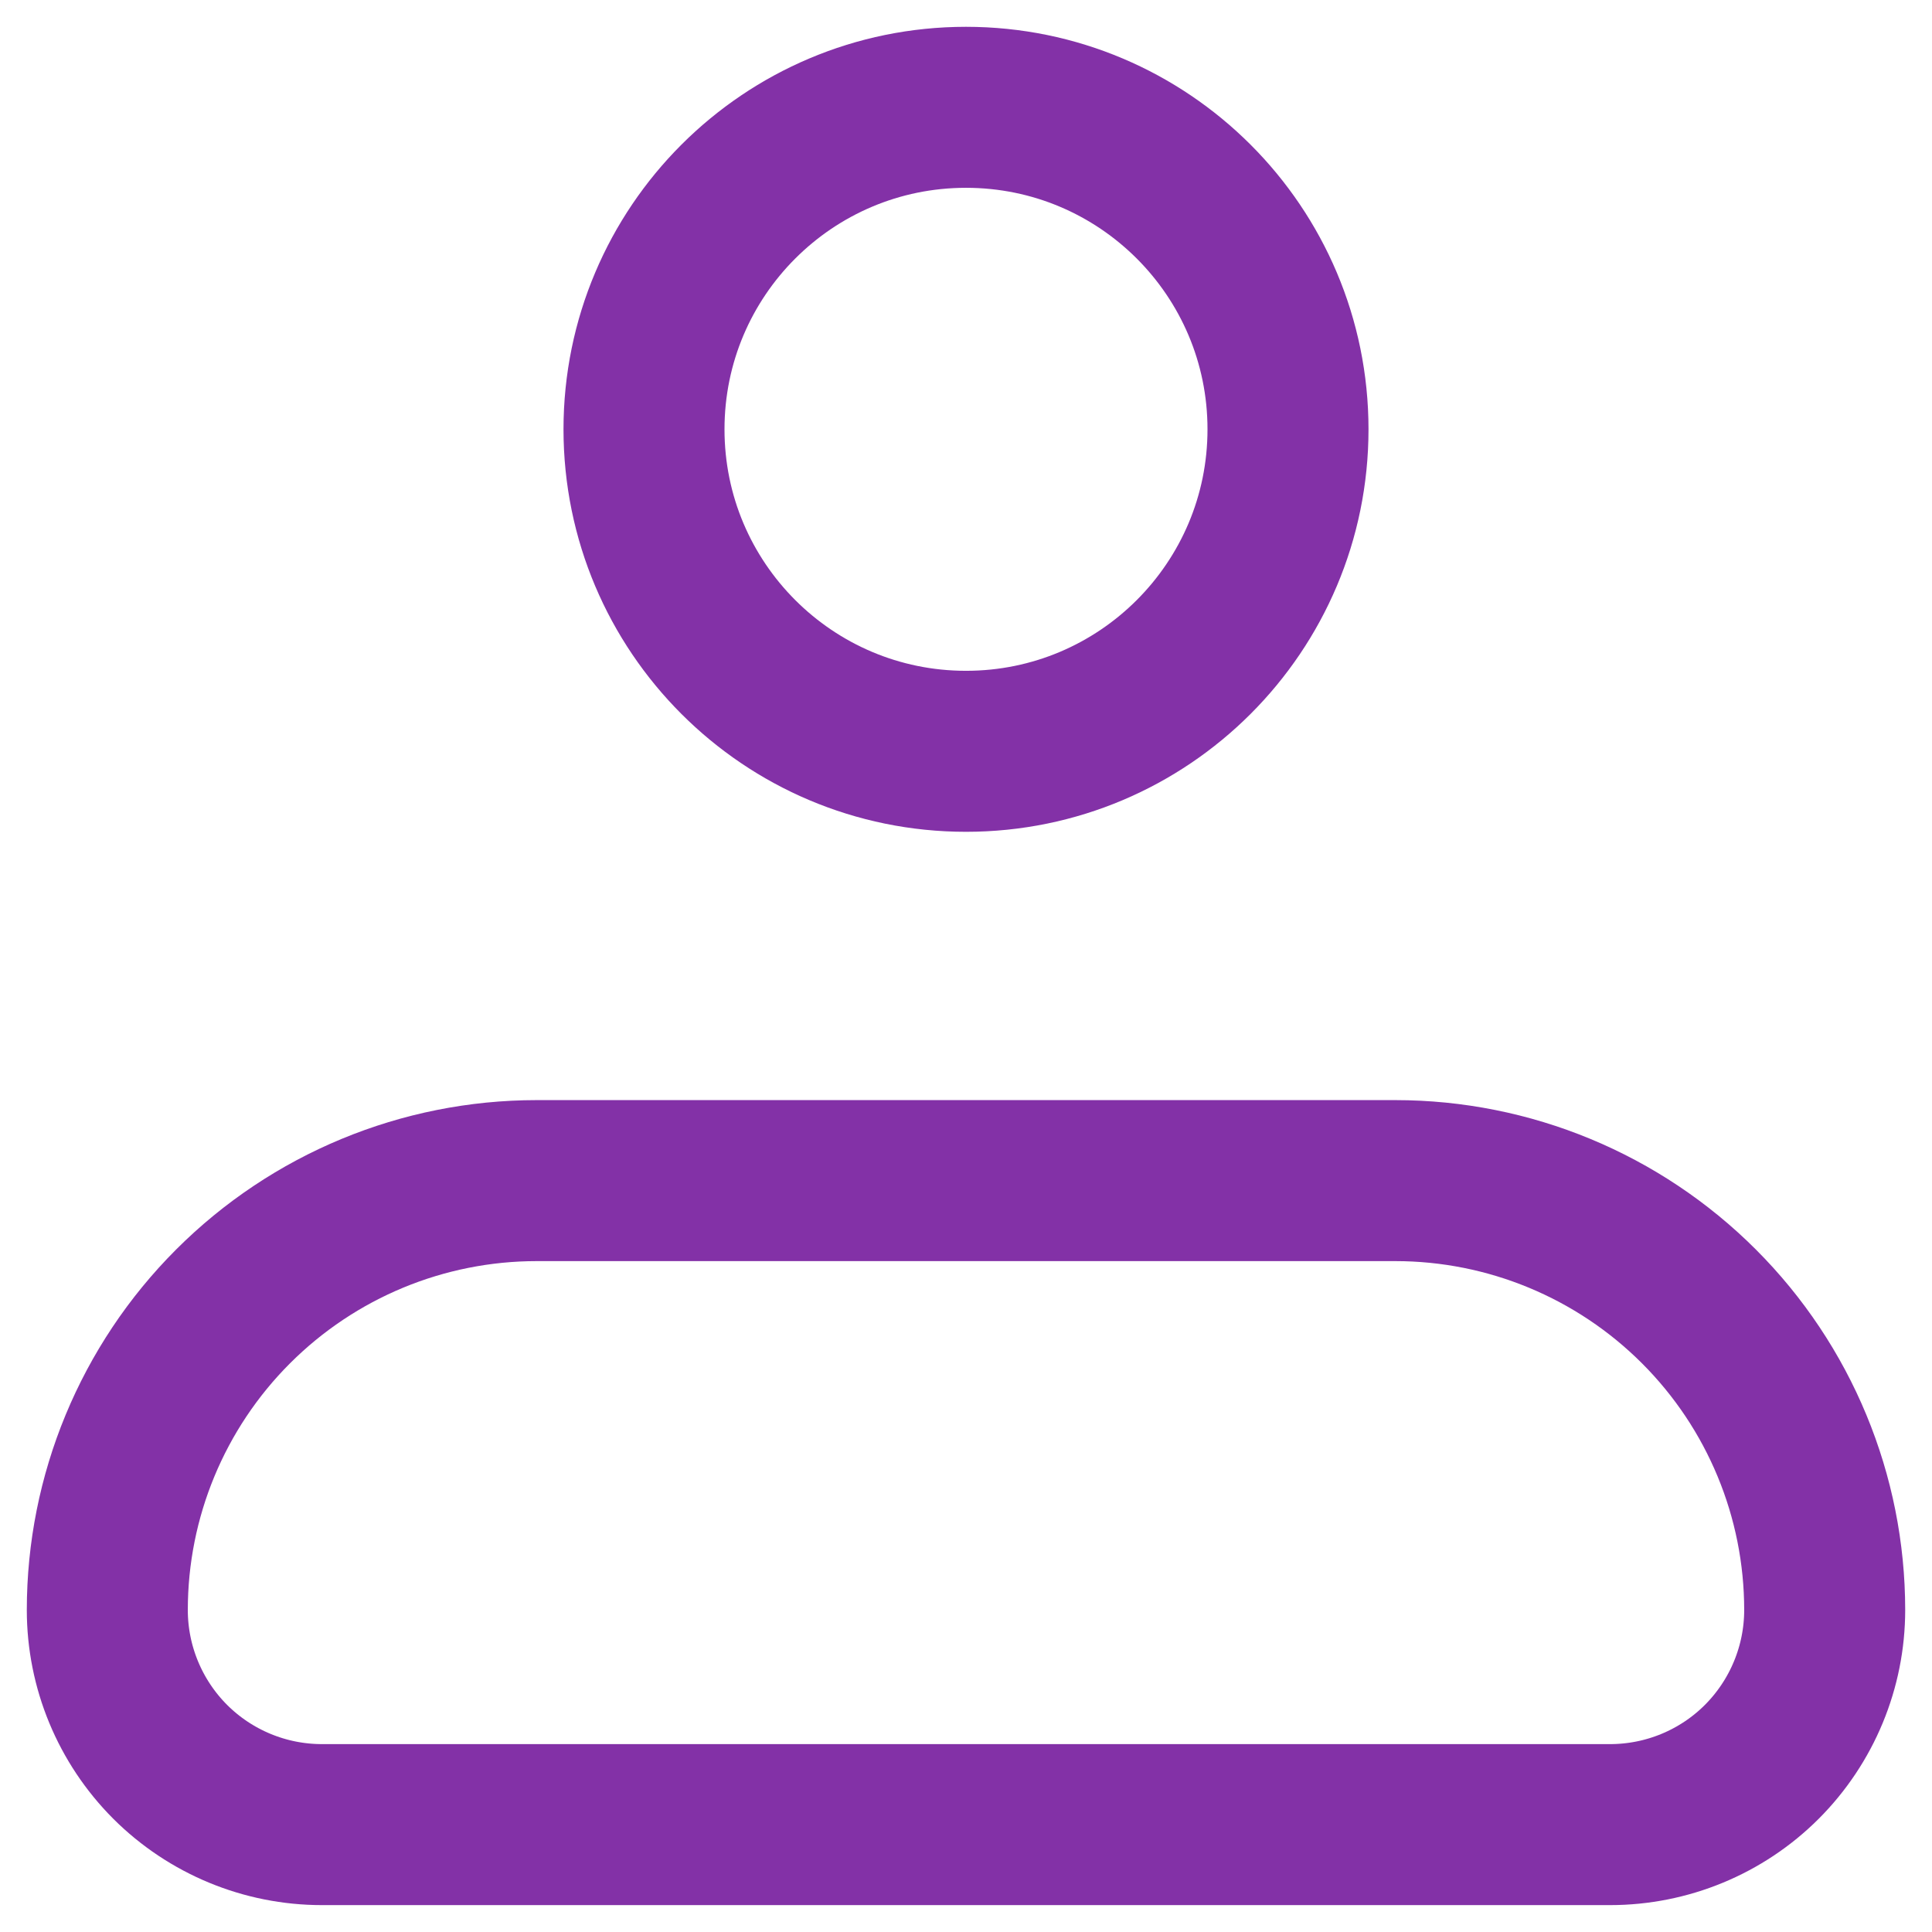 <svg width="24" height="24" viewBox="0 0 24 24" fill="none" xmlns="http://www.w3.org/2000/svg">
<g id="Group">
<path id="Vector" d="M1.333 20C1.333 18.585 1.895 17.229 2.895 16.229C3.896 15.228 5.252 14.666 6.667 14.666H17.333C18.748 14.666 20.104 15.228 21.105 16.229C22.105 17.229 22.667 18.585 22.667 20C22.667 20.707 22.386 21.385 21.886 21.886C21.386 22.386 20.707 22.666 20 22.666H4C3.293 22.666 2.615 22.386 2.114 21.886C1.614 21.385 1.333 20.707 1.333 20Z" stroke="#8331A7" stroke-width="2" stroke-linejoin="round"/>
<path id="Vector_2" d="M12 9.333C14.209 9.333 16 7.542 16 5.333C16 3.124 14.209 1.333 12 1.333C9.791 1.333 8 3.124 8 5.333C8 7.542 9.791 9.333 12 9.333Z" stroke="#8331A7" stroke-width="2"/>
</g>
</svg>
